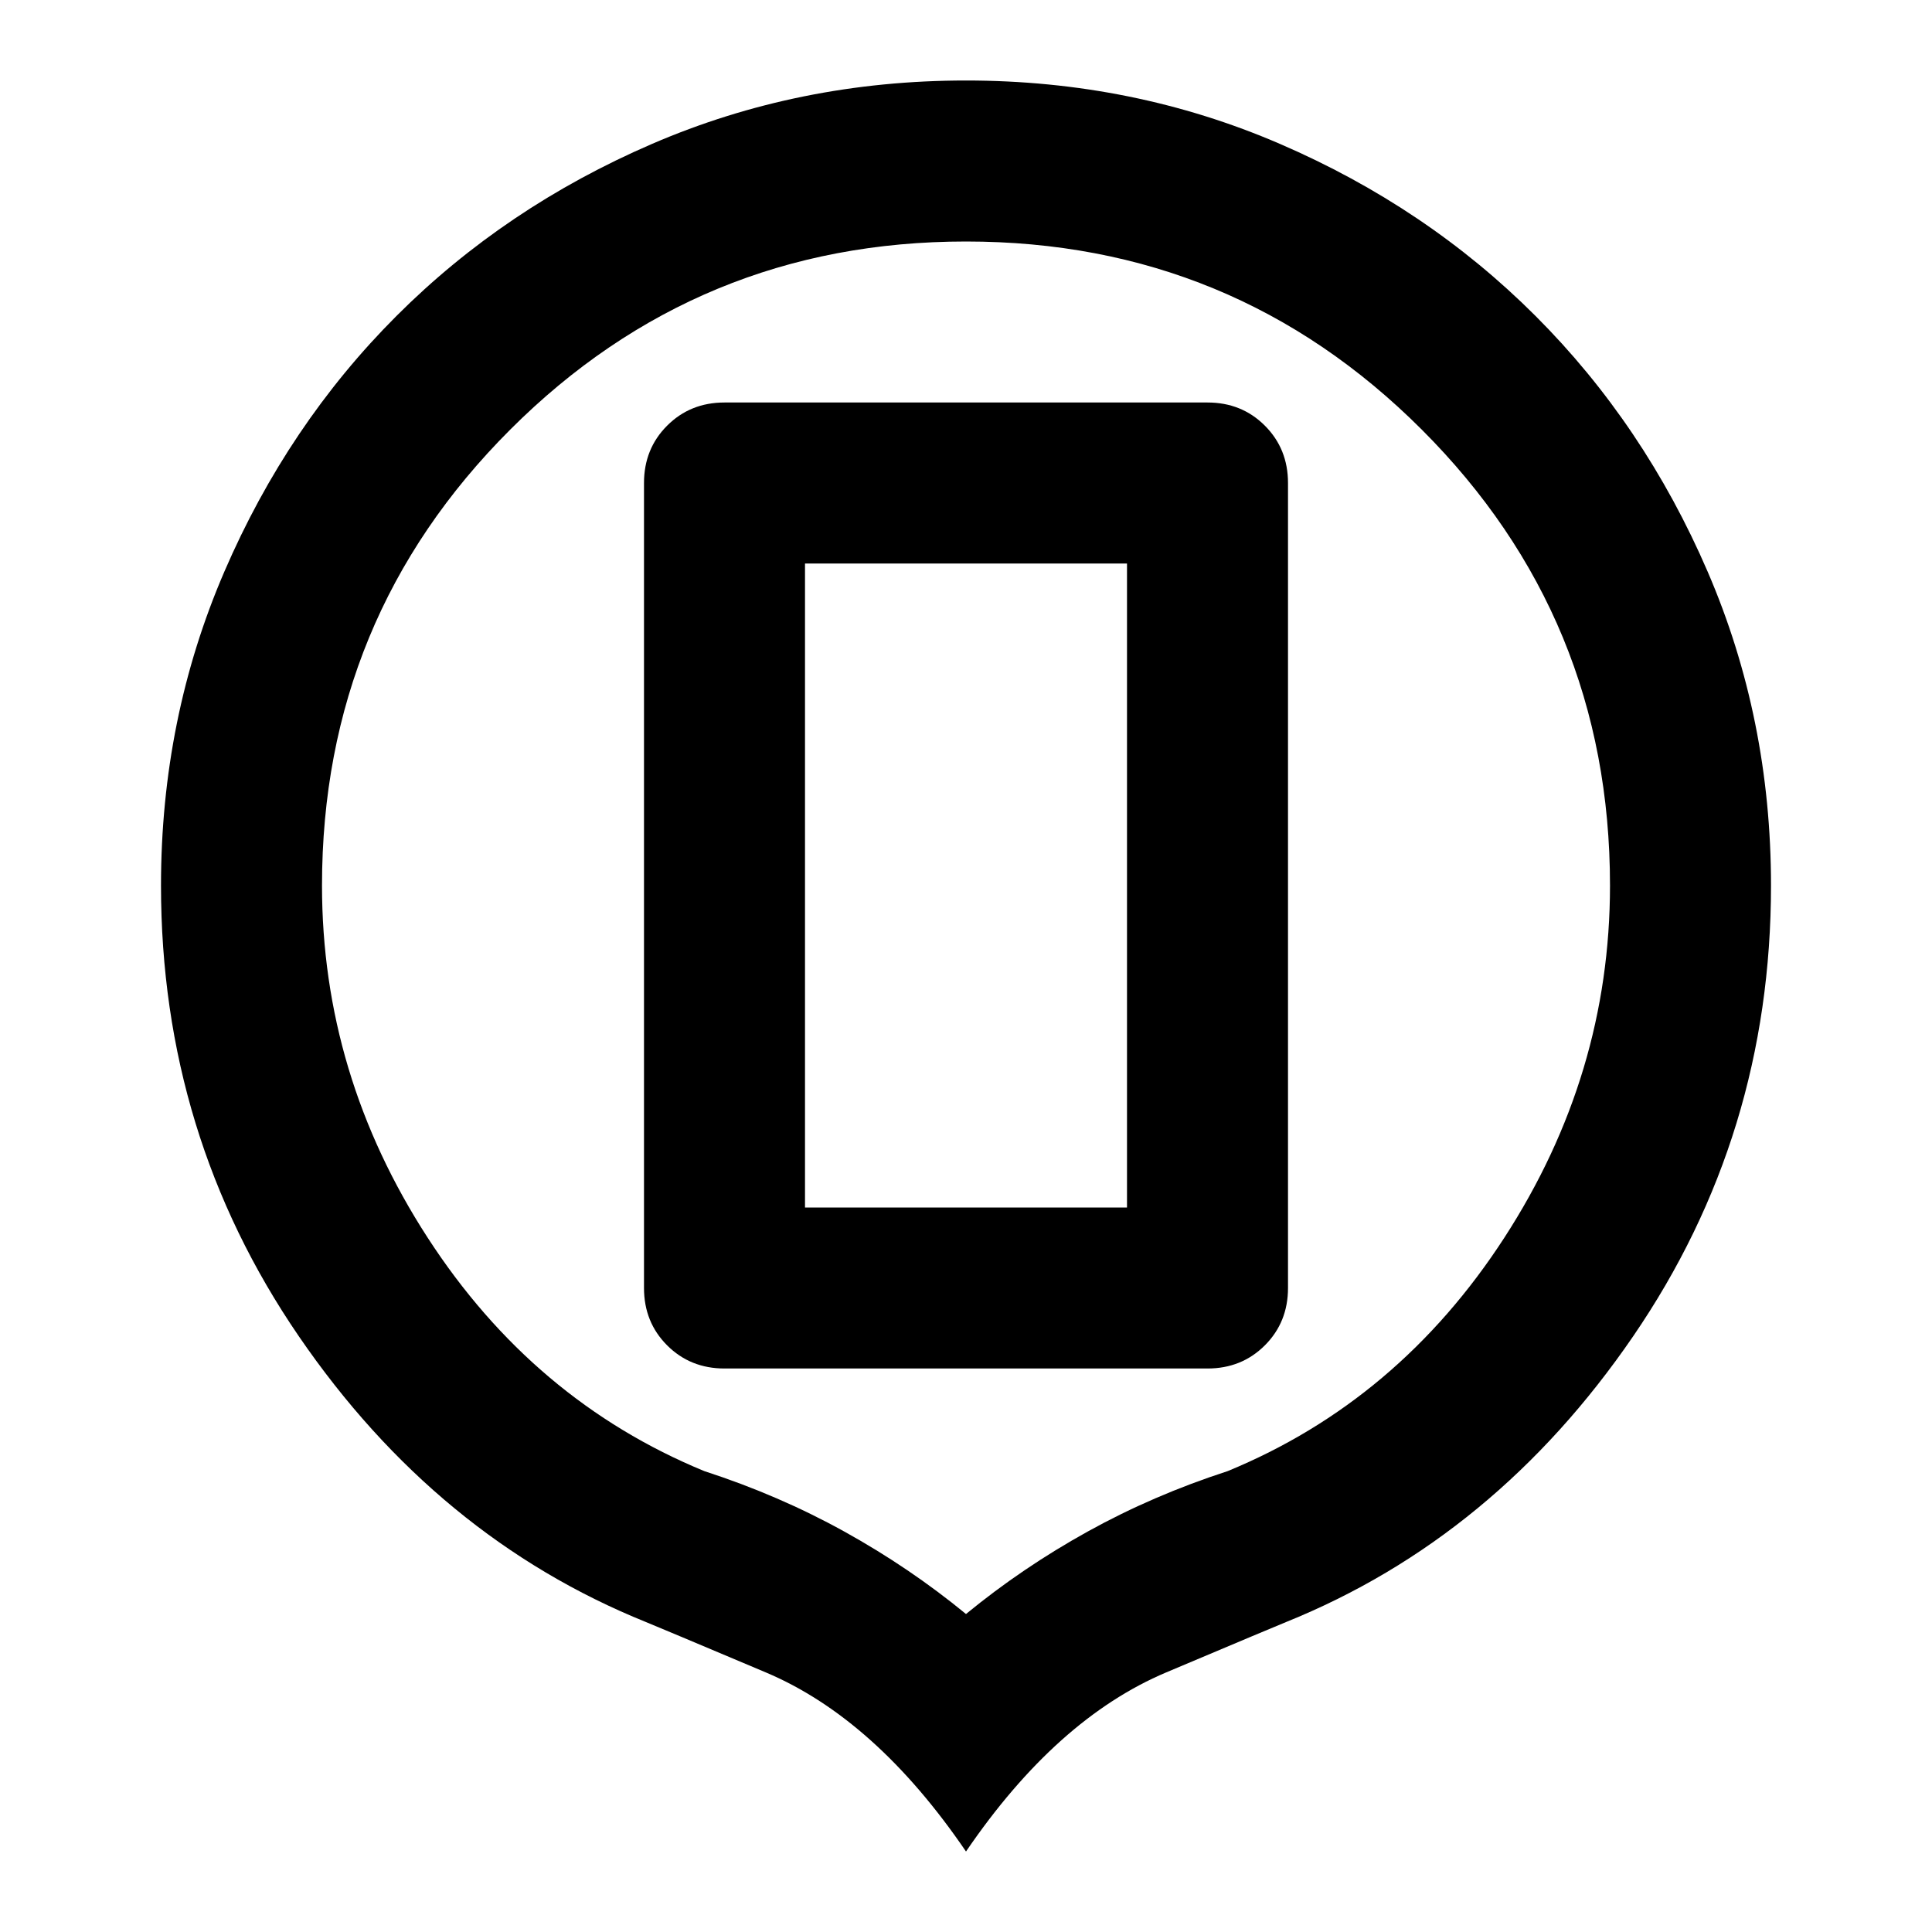 <svg xmlns="http://www.w3.org/2000/svg" width="48" height="48"><path d="M18 34h12q.85 0 1.425-.575Q32 32.85 32 32V12q0-.85-.575-1.425Q30.85 10 30 10H18q-.85 0-1.425.575Q16 11.15 16 12v20q0 .85.575 1.425Q17.15 34 18 34zm2-4V14h8v16zm4 16q-2.25-3.3-4.975-4.45Q16.3 40.4 16.05 40.3q-5.2-2.1-8.625-7.1T4 22q0-4.15 1.575-7.8Q7.15 10.55 9.85 7.85q2.7-2.7 6.35-4.275Q19.85 2 24 2t7.8 1.575q3.65 1.575 6.35 4.275 2.7 2.7 4.275 6.35Q44 17.85 44 22q0 6.2-3.425 11.2-3.425 5-8.625 7.1-.25.1-2.975 1.25T24 46zm0-5.9q1.4-1.15 3.025-2.05 1.625-.9 3.475-1.5 4.25-1.75 6.875-5.8T40 22q0-6.65-4.675-11.325Q30.65 6 24 6q-6.65 0-11.325 4.675Q8 15.35 8 22q0 4.7 2.625 8.75t6.875 5.8q1.85.6 3.475 1.5T24 40.1zm0-17.05z"/></svg>